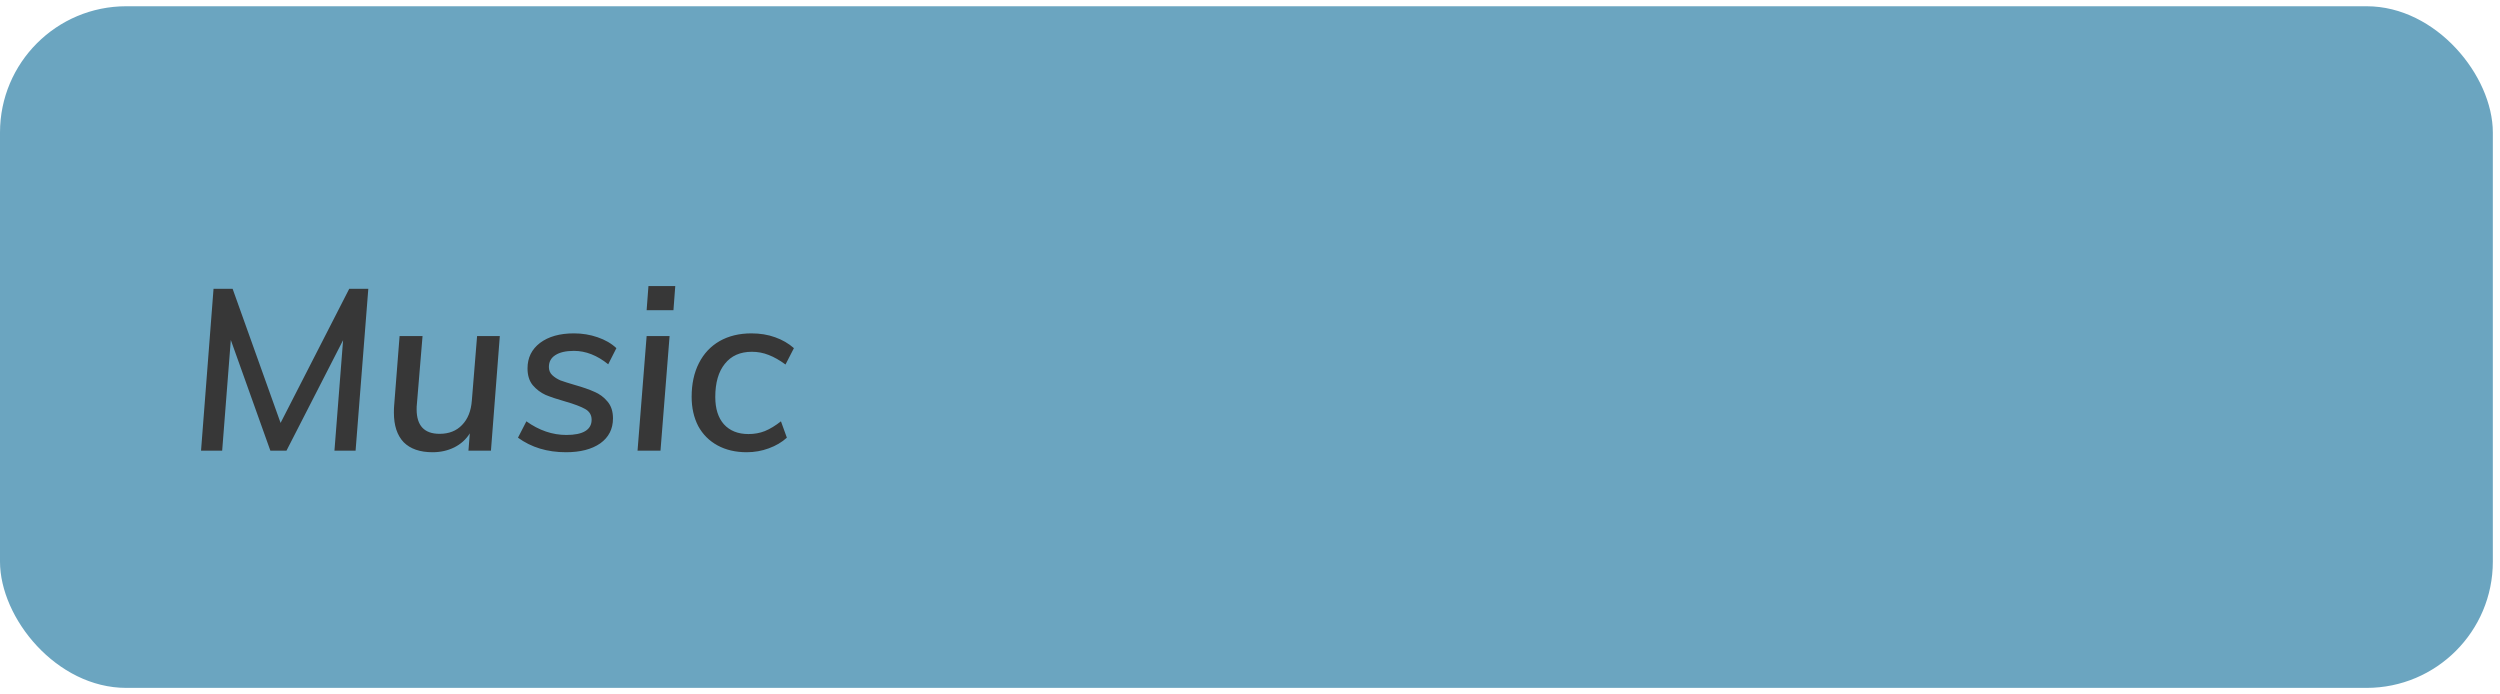 <svg width="198" height="55" viewBox="0 0 198 55" fill="none" xmlns="http://www.w3.org/2000/svg">
<rect y="0.495" width="197.433" height="53.986" rx="10" fill="#6BA5C0"/>
<path d="M29.17 22.875L28.162 35.691H26.488L27.172 26.943L22.69 35.691H21.412L18.28 26.925L17.596 35.691H15.922L16.912 22.875H18.424L22.222 33.495L27.658 22.875H29.17ZM39.585 26.619L38.883 35.691H37.101L37.209 34.323C36.909 34.803 36.495 35.175 35.967 35.439C35.451 35.691 34.881 35.817 34.257 35.817C33.261 35.817 32.499 35.553 31.971 35.025C31.455 34.485 31.197 33.705 31.197 32.685C31.197 32.445 31.203 32.265 31.215 32.145L31.647 26.619H33.465L33.015 32.037C33.003 32.121 32.997 32.247 32.997 32.415C32.997 33.711 33.603 34.359 34.815 34.359C35.559 34.359 36.153 34.125 36.597 33.657C37.053 33.189 37.311 32.541 37.371 31.713L37.785 26.619H39.585ZM44.822 35.817C43.346 35.817 42.08 35.433 41.024 34.665L41.69 33.369C42.698 34.089 43.754 34.449 44.858 34.449C45.518 34.449 46.016 34.347 46.352 34.143C46.688 33.939 46.856 33.639 46.856 33.243C46.856 32.871 46.688 32.589 46.352 32.397C46.016 32.205 45.494 32.007 44.786 31.803C44.15 31.623 43.628 31.449 43.22 31.281C42.824 31.101 42.482 30.843 42.194 30.507C41.918 30.171 41.78 29.727 41.78 29.175C41.78 28.335 42.11 27.663 42.77 27.159C43.442 26.655 44.336 26.403 45.452 26.403C46.112 26.403 46.736 26.505 47.324 26.709C47.924 26.913 48.422 27.201 48.818 27.573L48.17 28.851C47.294 28.143 46.388 27.789 45.452 27.789C44.816 27.789 44.324 27.903 43.976 28.131C43.64 28.347 43.472 28.659 43.472 29.067C43.472 29.331 43.562 29.547 43.742 29.715C43.922 29.883 44.138 30.021 44.39 30.129C44.654 30.225 45.032 30.345 45.524 30.489C46.16 30.669 46.676 30.849 47.072 31.029C47.48 31.197 47.828 31.455 48.116 31.803C48.404 32.139 48.548 32.583 48.548 33.135C48.548 33.975 48.212 34.635 47.54 35.115C46.868 35.583 45.962 35.817 44.822 35.817ZM51.213 26.619H53.031L52.311 35.691H50.493L51.213 26.619ZM53.481 22.659L53.337 24.567H51.213L51.357 22.659H53.481ZM59.134 35.817C58.258 35.817 57.49 35.637 56.83 35.277C56.17 34.917 55.66 34.407 55.3 33.747C54.952 33.075 54.778 32.301 54.778 31.425C54.778 30.405 54.97 29.517 55.354 28.761C55.738 28.005 56.284 27.423 56.992 27.015C57.712 26.607 58.552 26.403 59.512 26.403C60.196 26.403 60.82 26.505 61.384 26.709C61.96 26.913 62.458 27.201 62.878 27.573L62.212 28.869C61.756 28.533 61.312 28.281 60.88 28.113C60.46 27.945 60.016 27.861 59.548 27.861C58.624 27.861 57.91 28.179 57.406 28.815C56.902 29.439 56.65 30.315 56.65 31.443C56.65 32.367 56.878 33.087 57.334 33.603C57.802 34.119 58.45 34.377 59.278 34.377C59.746 34.377 60.178 34.299 60.574 34.143C60.982 33.975 61.408 33.717 61.852 33.369L62.32 34.665C61.924 35.025 61.444 35.307 60.88 35.511C60.328 35.715 59.746 35.817 59.134 35.817Z" fill="#373737"/>
</svg>
